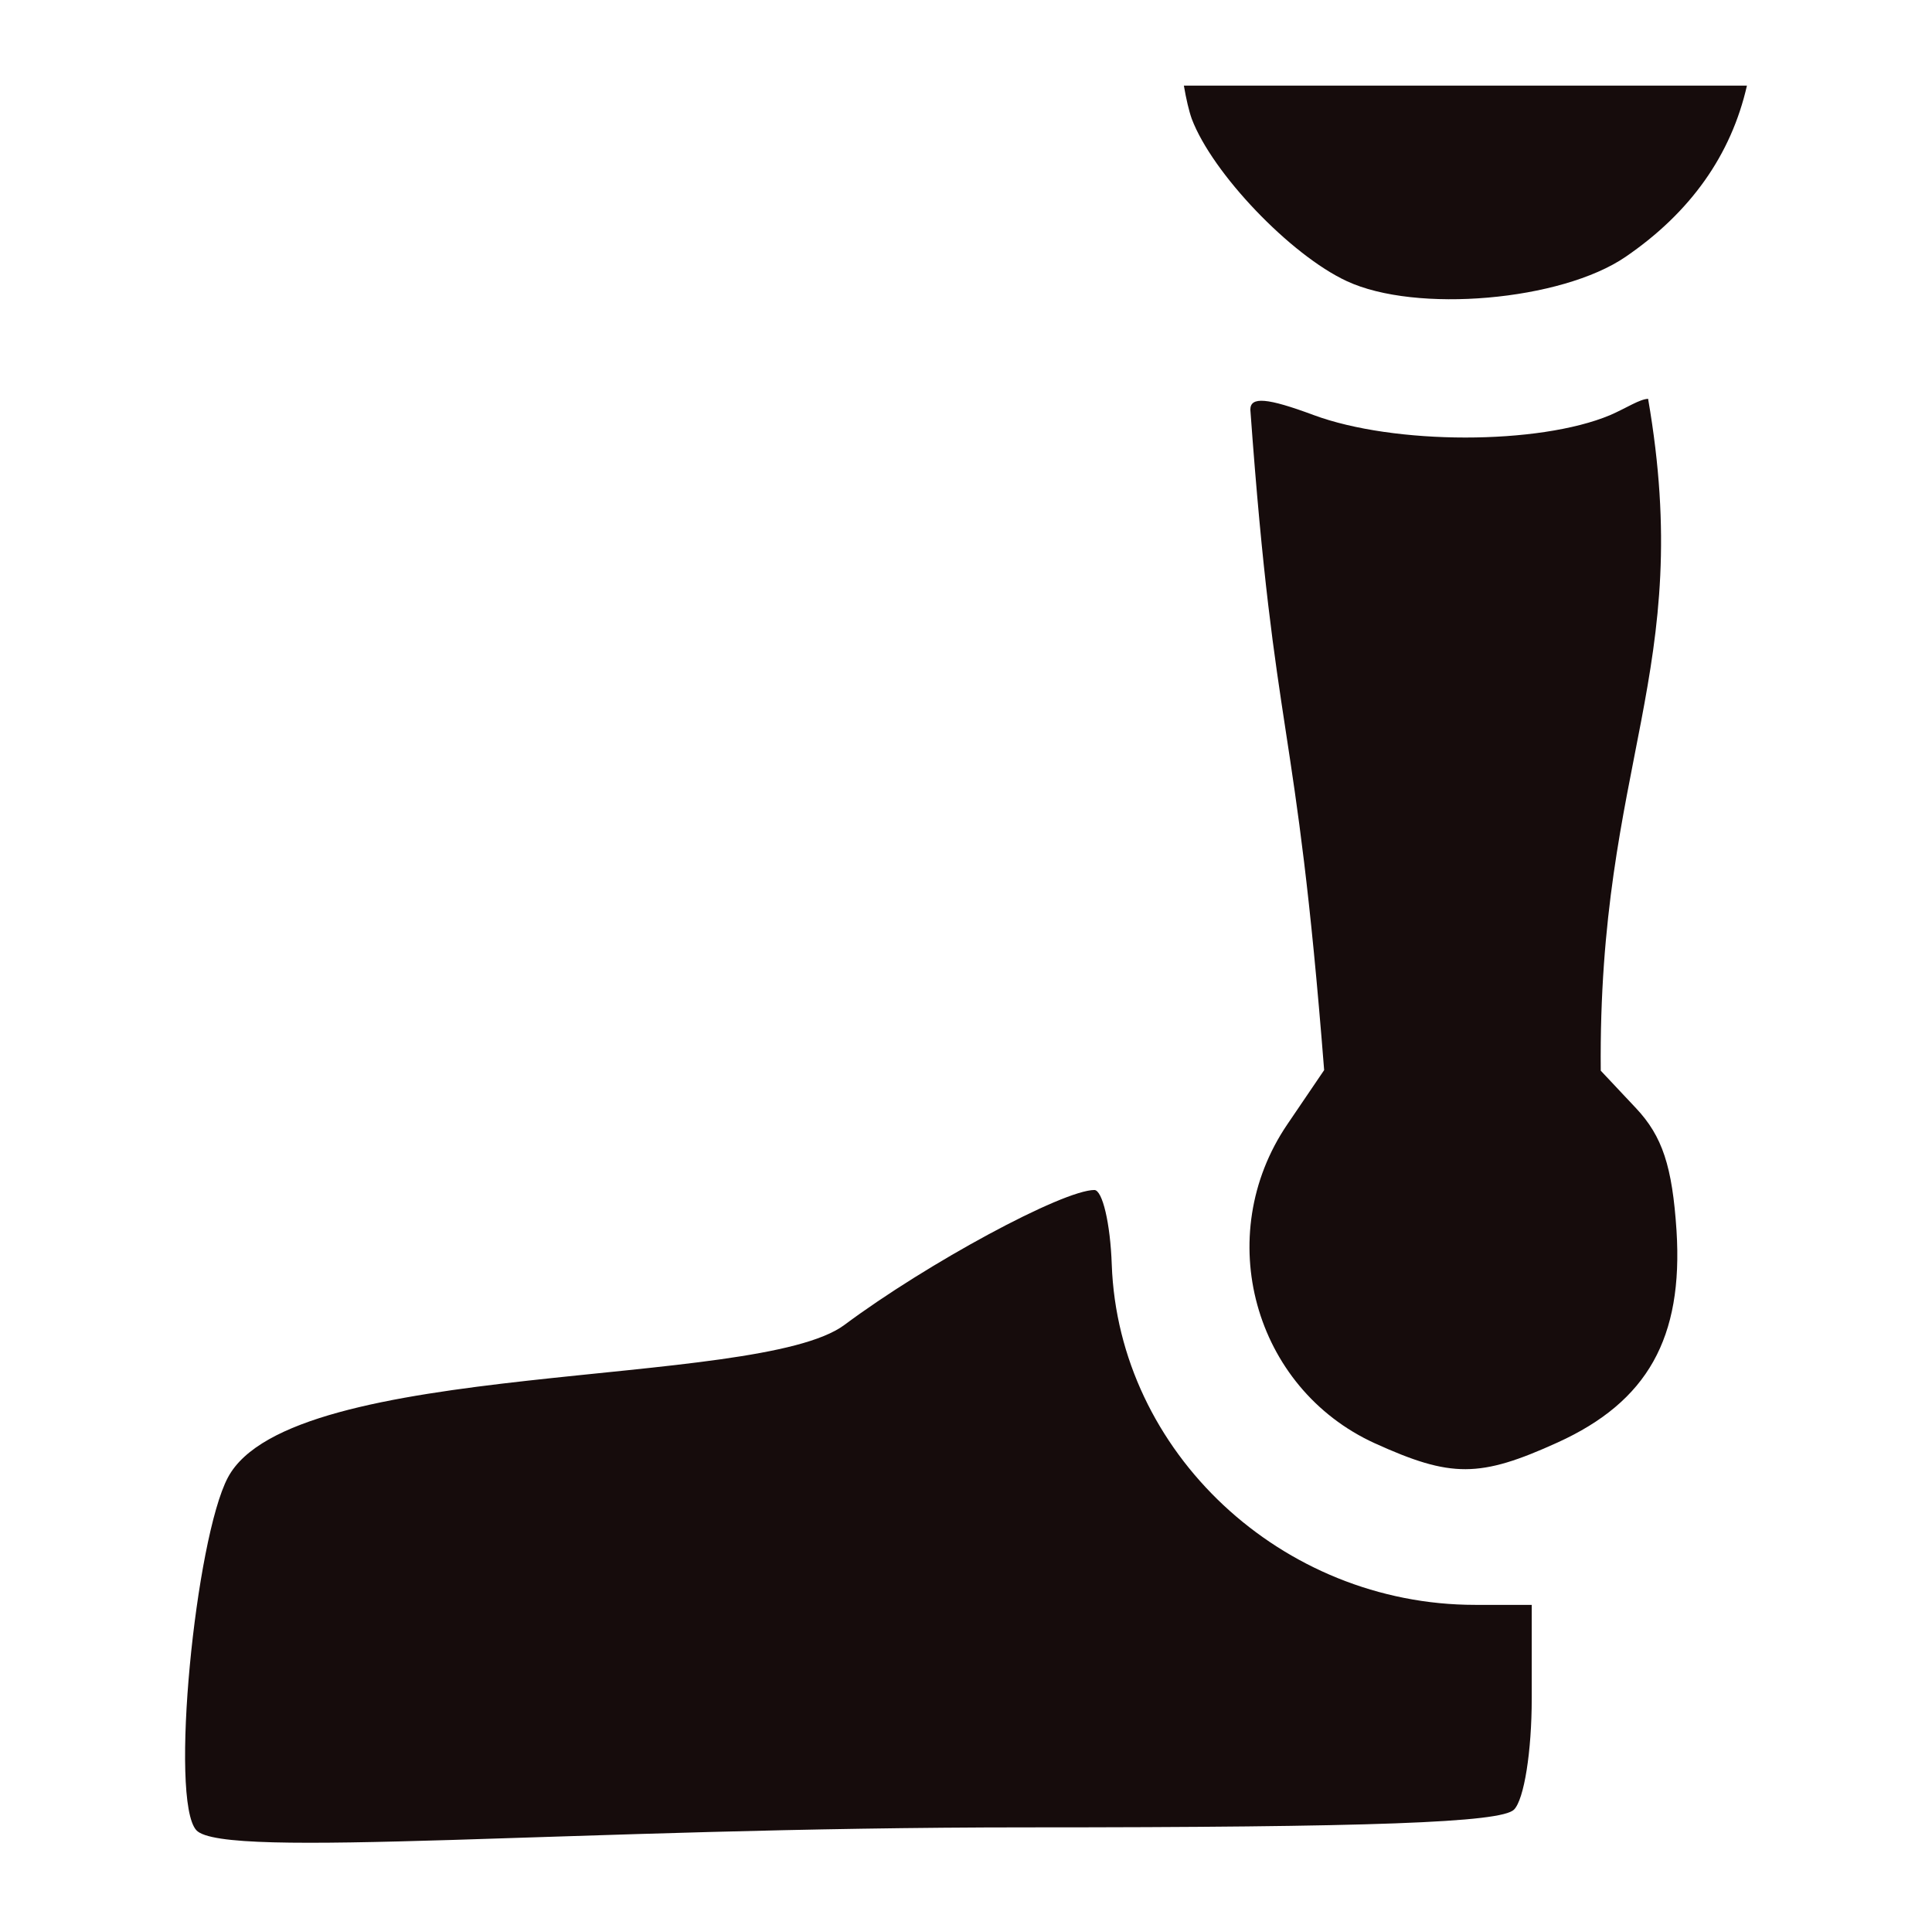 <?xml version="1.0" encoding="UTF-8" standalone="no"?>
<!-- Created with Inkscape (http://www.inkscape.org/) -->

<svg
   xmlns:dc="http://purl.org/dc/elements/1.1/"
   xmlns:cc="http://creativecommons.org/ns#"
   xmlns:rdf="http://www.w3.org/1999/02/22-rdf-syntax-ns#"
   xmlns:svg="http://www.w3.org/2000/svg"
   xmlns="http://www.w3.org/2000/svg"
   xmlns:sodipodi="http://sodipodi.sourceforge.net/DTD/sodipodi-0.dtd"
   xmlns:inkscape="http://www.inkscape.org/namespaces/inkscape"
   sodipodi:docname="foot.svg"
   inkscape:version="0.92.5 (2060ec1f9f, 2020-04-08)"
   id="svg8"
   version="1.1"
   viewBox="0 0 6.859 6.846"
   height="6.846mm"
   width="6.859mm">
  <defs
     id="defs2" />
  <sodipodi:namedview
     id="base"
     pagecolor="#ffffff"
     bordercolor="#666666"
     borderopacity="1.0"
     inkscape:pageopacity="0.0"
     inkscape:pageshadow="2"
     inkscape:zoom="2.8284271"
     inkscape:cx="-160.43324"
     inkscape:cy="-20.368675"
     inkscape:document-units="mm"
     inkscape:current-layer="layer1"
     showgrid="false"
     inkscape:window-width="1848"
     inkscape:window-height="1016"
     inkscape:window-x="72"
     inkscape:window-y="27"
     inkscape:window-maximized="1"
     inkscape:snap-global="false"
     fit-margin-top="0"
     fit-margin-left="0"
     fit-margin-right="0"
     fit-margin-bottom="0"
     showguides="false"
     inkscape:guide-bbox="true" />
  <g
     inkscape:label="Capa 1"
     inkscape:groupmode="layer"
     id="layer1"
     transform="translate(-150.488,-112.95)">
    <rect
       style="opacity:1;vector-effect:none;fill:#1a1a1a;fill-opacity:1;stroke:none;stroke-width:0.1;stroke-linecap:butt;stroke-linejoin:miter;stroke-miterlimit:4;stroke-dasharray:none;stroke-dashoffset:0;stroke-opacity:1"
       id="rect860"
       width="7.094"
       height="0"
       x="148.868"
       y="129.319" />
    <path
       style="display:inline;fill:#160c0c;fill-opacity:1;stroke-width:0.053"
       d="m 154.691,113.254 c 0.008,0.047 0.018,0.09 0.028,0.118 0.073,0.193 0.35,0.483 0.55,0.576 0.246,0.115 0.762,0.07 0.99,-0.086 0.231,-0.158 0.375,-0.362 0.431,-0.608 z m 1.649,1.112 c -0.031,8e-4 -0.076,0.032 -0.136,0.058 -0.253,0.106 -0.766,0.106 -1.053,-6e-4 -0.164,-0.061 -0.224,-0.066 -0.224,-0.019 0.087,1.203 0.161,1.06 0.262,2.345 l -0.131,0.193 c -0.268,0.395 -0.119,0.936 0.311,1.132 v 0 c 0.271,0.123 0.372,0.123 0.649,-0.003 0.319,-0.145 0.446,-0.371 0.422,-0.752 -0.015,-0.228 -0.05,-0.335 -0.144,-0.435 l -0.125,-0.133 c -0.01,-1.095 0.336,-1.416 0.168,-2.386 z m -1.966,2.809 c -0.113,0 -0.594,0.26 -0.888,0.479 -0.31,0.231 -1.964,0.117 -2.189,0.542 -0.115,0.217 -0.208,1.146 -0.112,1.252 v 0 c 0.096,0.106 1.332,-0.01 2.949,-0.01 1.226,0 1.683,-0.017 1.729,-0.063 0.036,-0.036 0.063,-0.207 0.063,-0.395 v -0.332 h -0.201 c -0.687,0 -1.266,-0.542 -1.29,-1.208 -0.005,-0.146 -0.033,-0.265 -0.062,-0.265 z"
       id="path2302"
       inkscape:connector-curvature="0"
       sodipodi:nodetypes="ccccccccccccccccccccccccscscscccc" />
  </g>
</svg>
